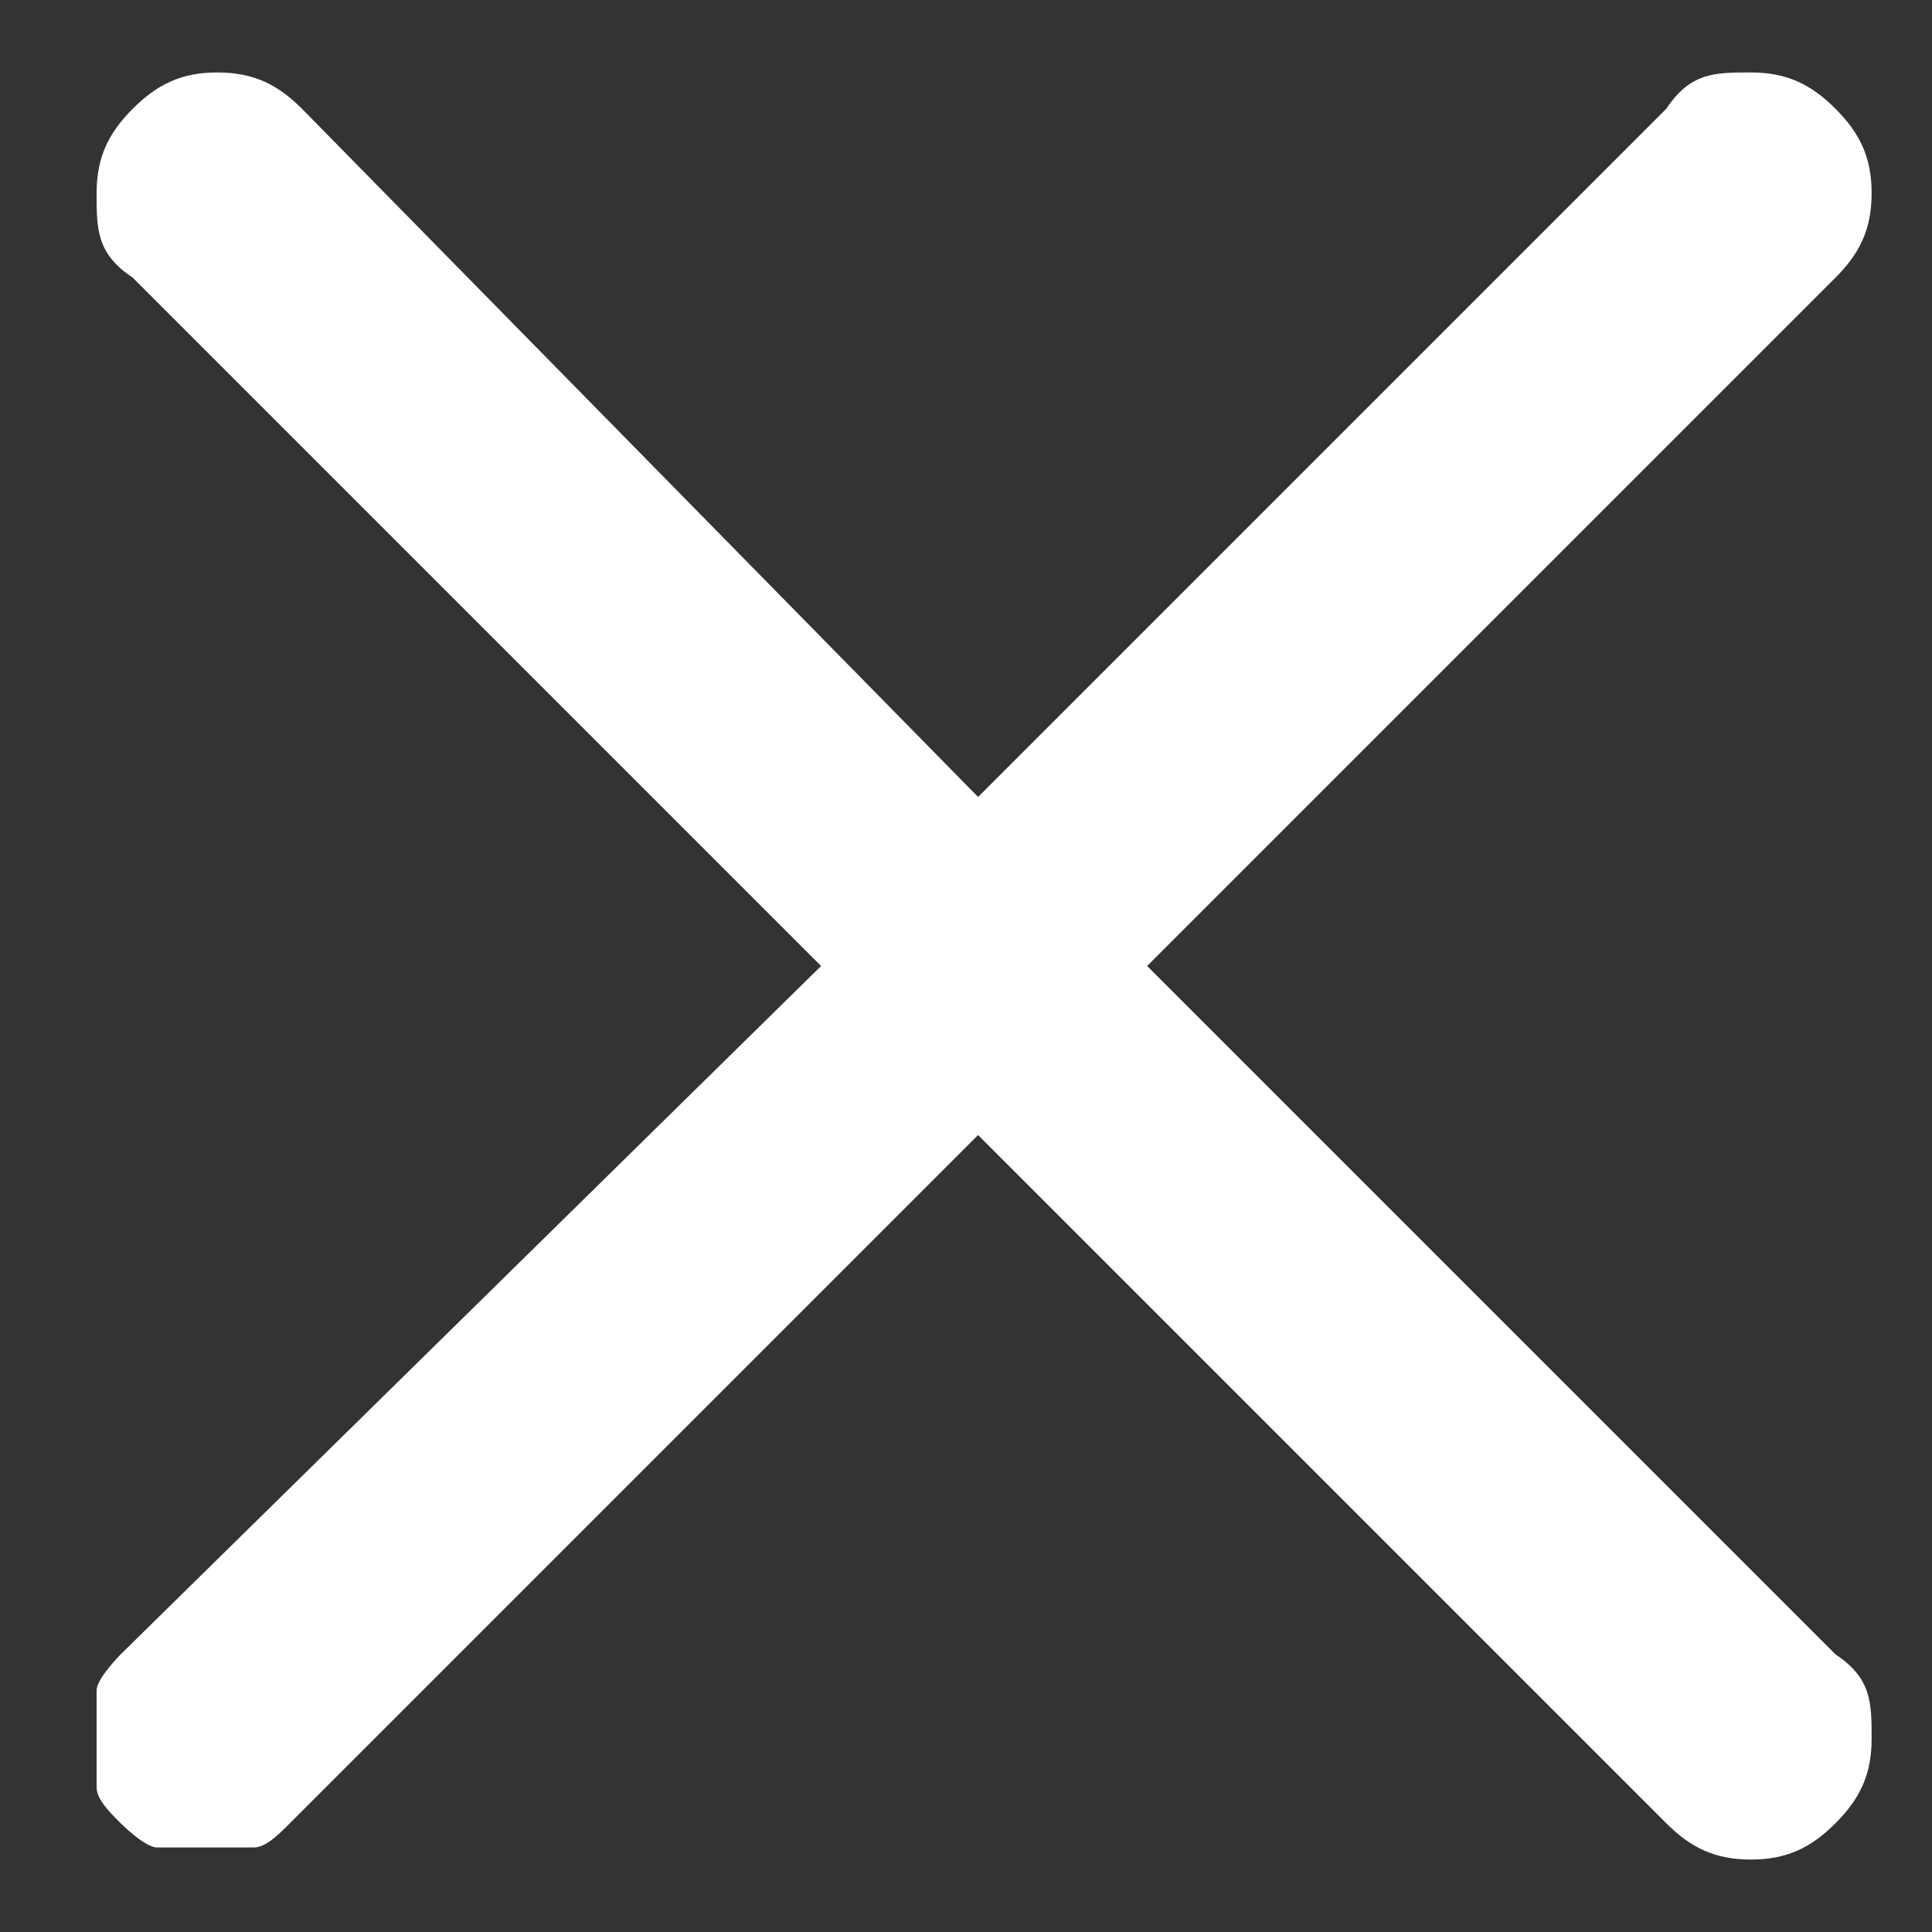 <?xml version="1.0" encoding="UTF-8"?>
<svg id="Ebene_1" xmlns="http://www.w3.org/2000/svg" version="1.1" viewBox="0 0 16 16">
  <rect x="0" y="0" width="16" height="16" fill="#333333" stroke="none"/>
  <!-- Generator: Adobe Illustrator 29.5.1, SVG Export Plug-In . SVG Version: 2.1.0 Build 141)  -->
  <defs>
    <style>
      .st0 {
        fill: #fff;
        fill-rule: evenodd;
      }
    </style>
  </defs>
  <path class="st0" d="M8.1,9.4l5.7,5.7c.2.2.4.3.7.3.3,0,.5-.1.7-.3s.3-.4.3-.7c0-.3,0-.5-.3-.7l-5.7-5.7,5.7-5.7c.2-.2.3-.4.3-.7,0-.3-.1-.5-.3-.7-.2-.2-.4-.3-.7-.3-.3,0-.5,0-.7.3l-5.7,5.7L2.5.9c-.2-.2-.4-.3-.7-.3-.3,0-.5.1-.7.3-.2.2-.3.4-.3.7,0,.3,0,.5.3.7l5.7,5.7L1,13.7c0,0-.2.2-.2.3,0,.1,0,.3,0,.4s0,.3,0,.4c0,.1.1.2.2.3,0,0,.2.2.3.2.1,0,.3,0,.4,0,.1,0,.3,0,.4,0,.1,0,.2-.1.3-.2l5.7-5.7Z"/>
</svg>